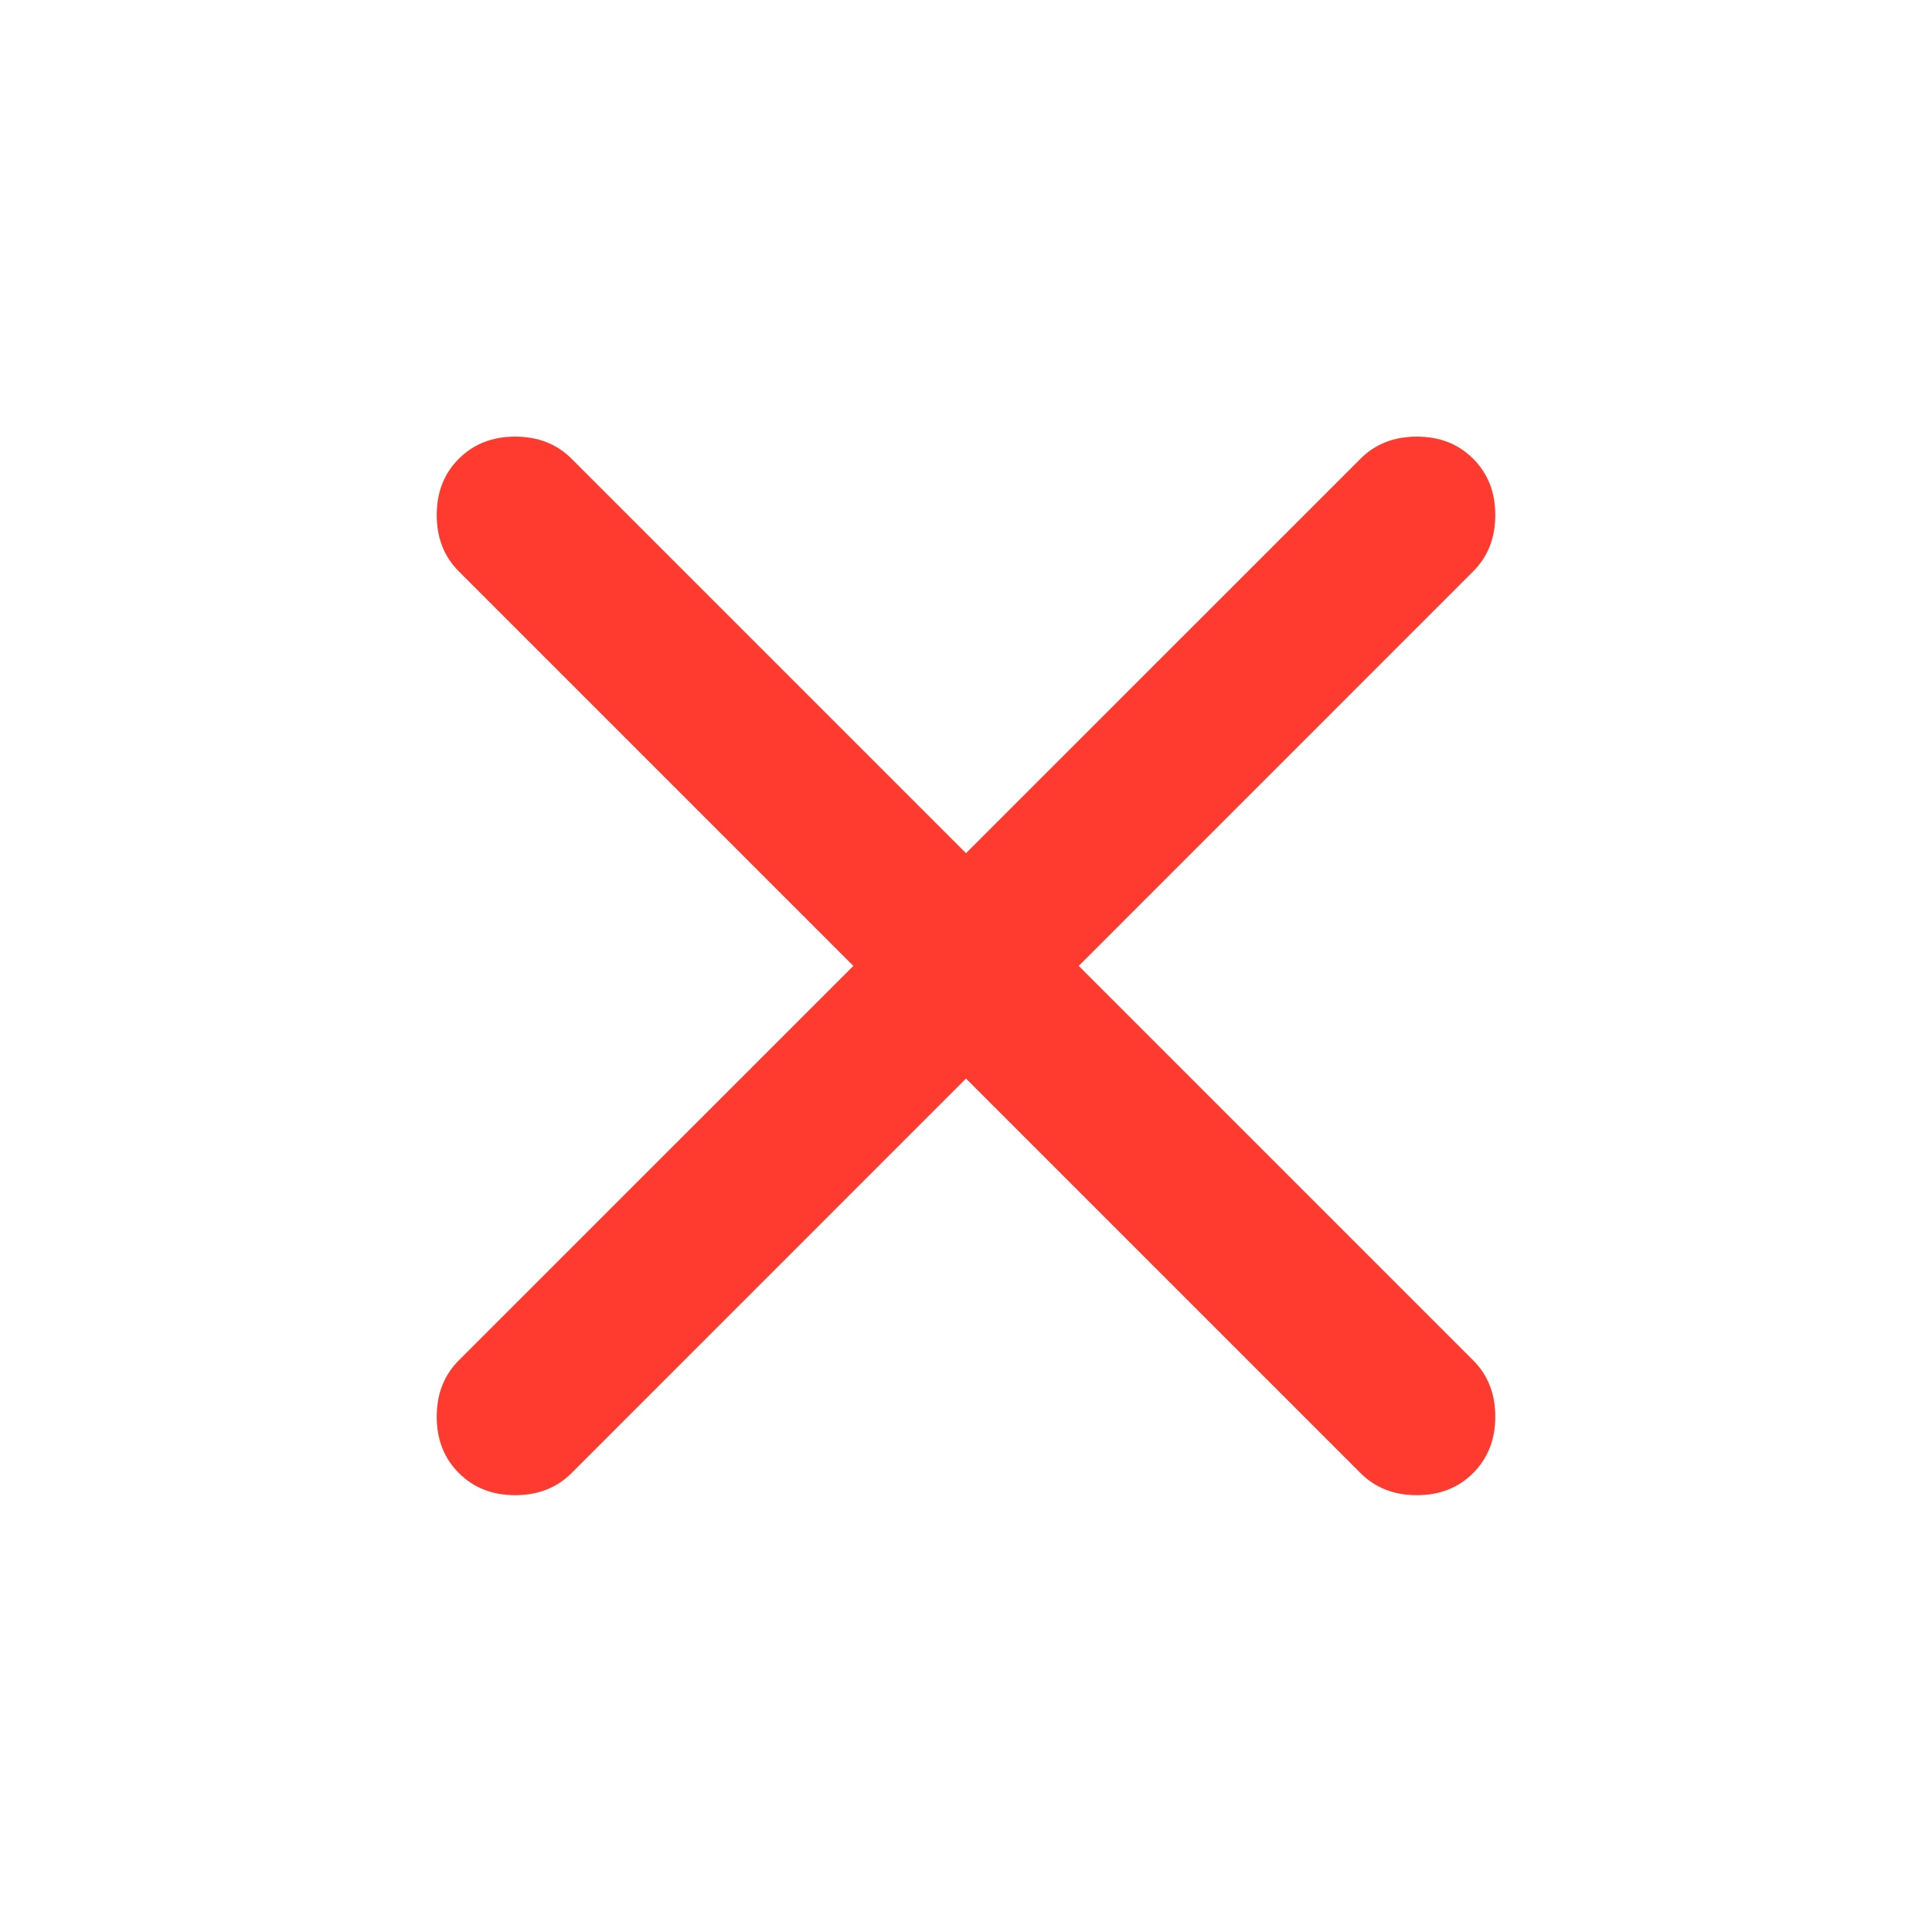 <svg width="20" height="20" fill="#FF3B30" viewBox="0 0 20 20" xmlns="http://www.w3.org/2000/svg">

    <path
        d="M10 11.165L5.917 15.249C5.764 15.402 5.57 15.478 5.333 15.478C5.097 15.478 4.903 15.402 4.75 15.249C4.597 15.096 4.521 14.902 4.521 14.665C4.521 14.429 4.597 14.235 4.75 14.082L8.834 9.999L4.75 5.915C4.597 5.763 4.521 5.568 4.521 5.332C4.521 5.096 4.597 4.901 4.75 4.749C4.903 4.596 5.097 4.52 5.333 4.52C5.57 4.52 5.764 4.596 5.917 4.749L10 8.832L14.084 4.749C14.236 4.596 14.431 4.52 14.667 4.52C14.903 4.52 15.097 4.596 15.25 4.749C15.403 4.901 15.479 5.096 15.479 5.332C15.479 5.568 15.403 5.763 15.25 5.915L11.167 9.999L15.25 14.082C15.403 14.235 15.479 14.429 15.479 14.665C15.479 14.902 15.403 15.096 15.25 15.249C15.097 15.402 14.903 15.478 14.667 15.478C14.431 15.478 14.236 15.402 14.084 15.249L10 11.165Z" />
</svg>